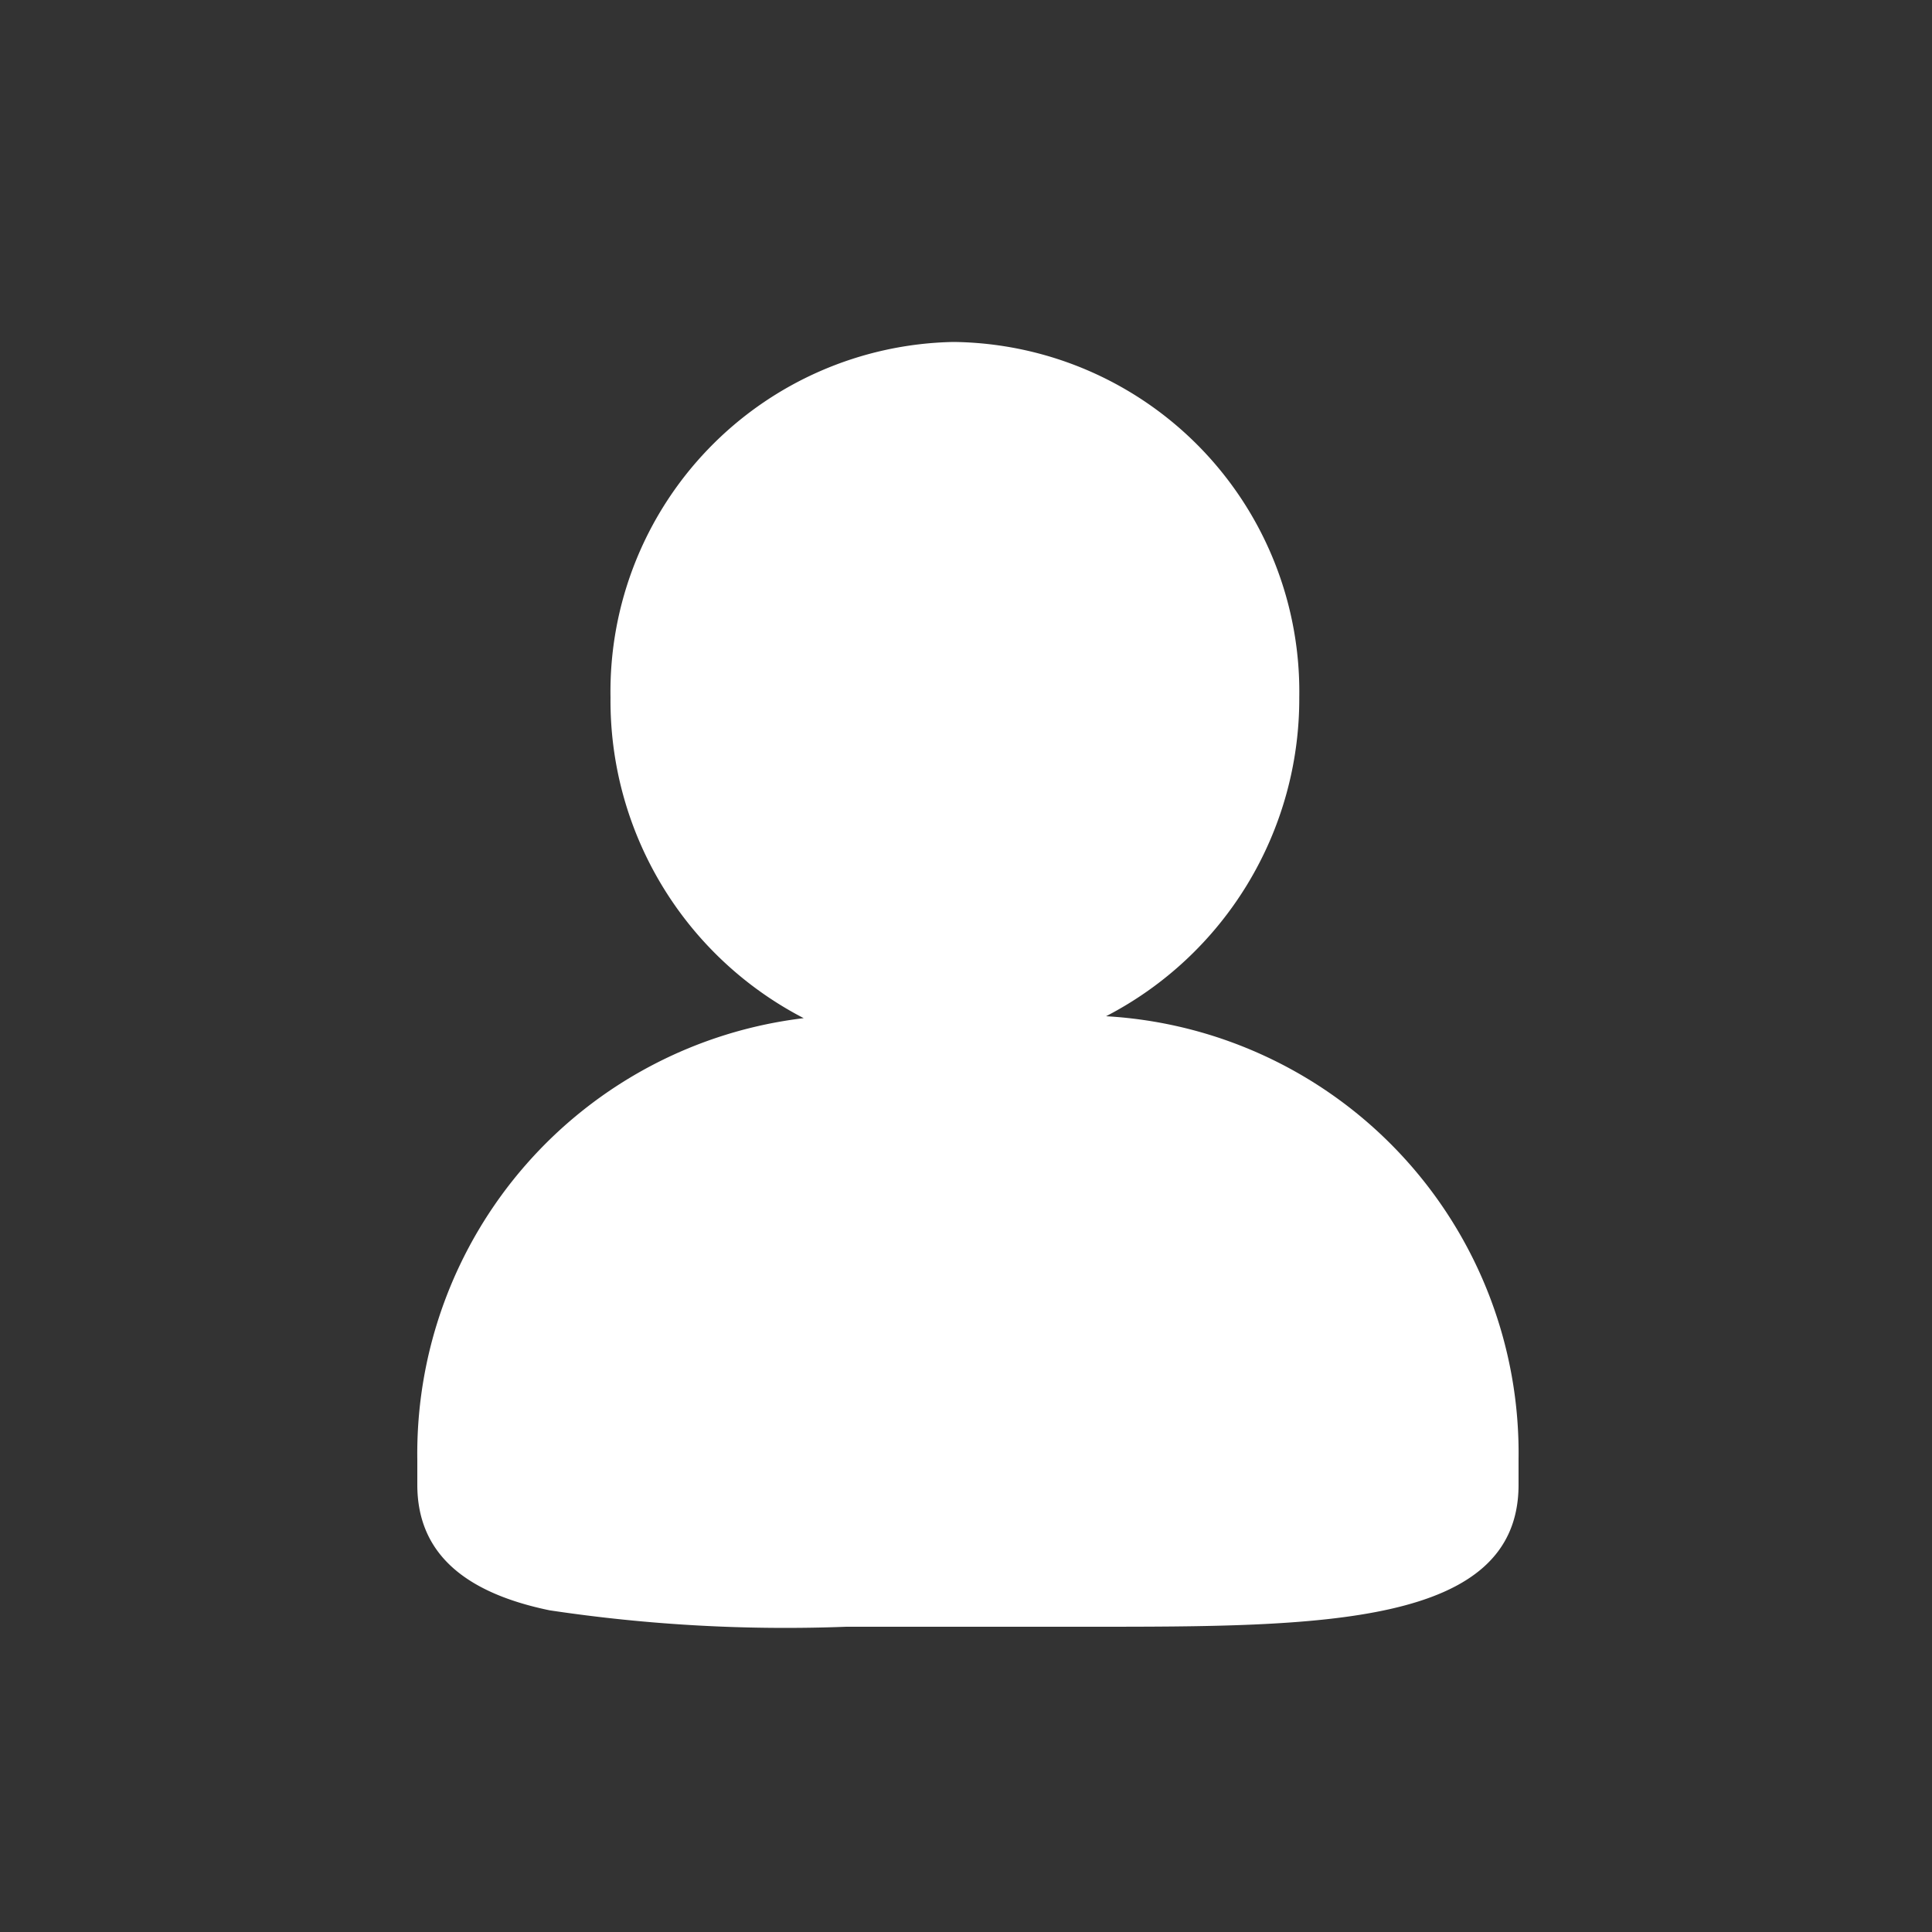 <svg t="1620781346007" class="icon" viewBox="0 0 1024 1024" version="1.1" xmlns="http://www.w3.org/2000/svg" p-id="9491" width="200" height="200"><rect x="0" y="0" width="1024" height="1024" fill="#333333" stroke="none"/><path d="M586.24 538.624a189.44 189.44 0 0 0 102.4-168.96 185.344 185.344 0 0 0-183.296-188.416 185.344 185.344 0 0 0-181.76 188.416 189.44 189.44 0 0 0 102.4 169.984 232.448 232.448 0 0 0-204.8 233.984v13.312c0 34.816 23.04 56.832 70.144 66.56a843.264 843.264 0 0 0 157.184 8.704h129.024c121.856 0 227.328 0 227.328-75.264v-13.312a231.936 231.936 0 0 0-218.624-235.008z" fill="#ffffff" p-id="9492"></path></svg>
